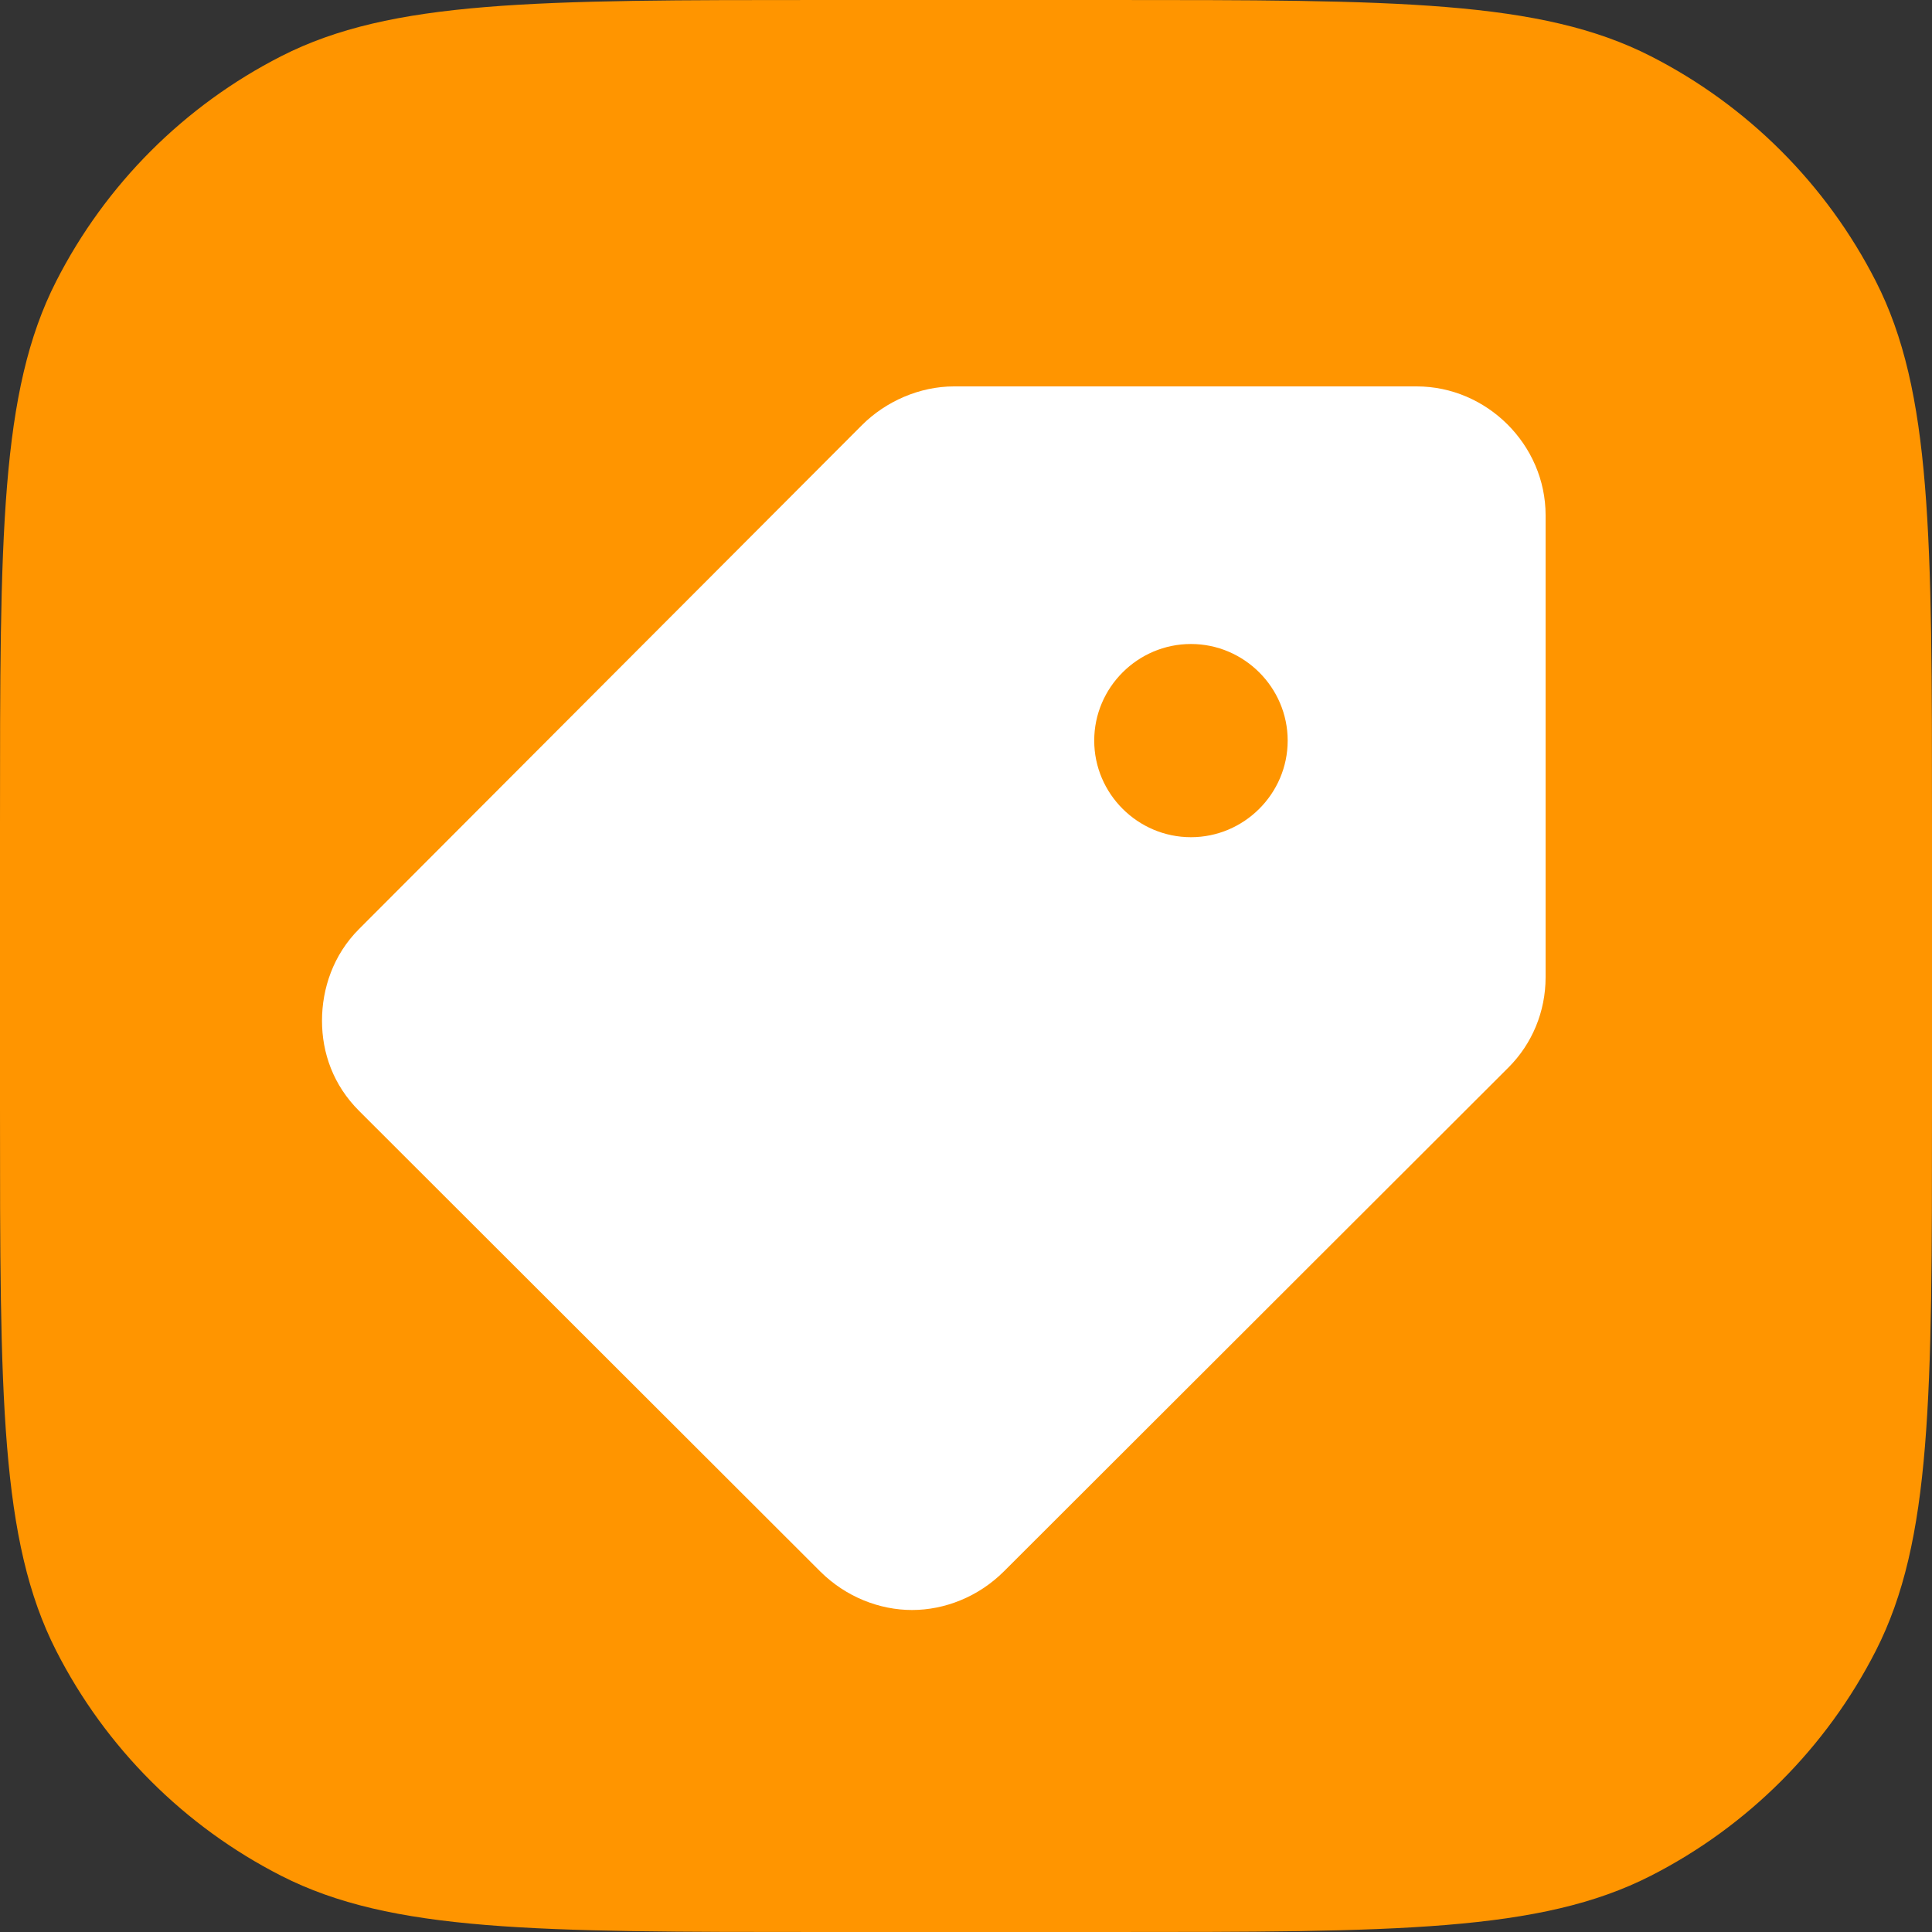 <svg width="30" height="30" viewBox="0 0 30 30" fill="none" xmlns="http://www.w3.org/2000/svg">
<rect x="0" y="0" width="30" height="30" fill="#333333" stroke="none"/>
<g clip-path="url(#clip0_791_96791)">
<path d="M0 12.8C0 8.32 0 6.079 0.872 4.368C1.639 2.863 2.863 1.639 4.368 0.872C6.079 0 8.32 0 12.8 0H17.2C21.68 0 23.921 0 25.632 0.872C27.137 1.639 28.361 2.863 29.128 4.368C30 6.079 30 8.32 30 12.8V17.2C30 21.68 30 23.921 29.128 25.632C28.361 27.137 27.137 28.361 25.632 29.128C23.921 30 21.68 30 17.2 30H12.8C8.32 30 6.079 30 4.368 29.128C2.863 28.361 1.639 27.137 0.872 25.632C0 23.921 0 21.68 0 17.2V12.8Z" fill="#FF9500"/>
<path d="M12.735 24.4L5.576 17.25C5.175 16.85 5 16.35 5 15.85C5 15.35 5.175 14.825 5.576 14.425L13.386 6.6C13.753 6.233 14.279 6 14.813 6H21.997C23.09 6 24 6.908 24 8V15.175C24 15.708 23.791 16.208 23.424 16.575L15.589 24.4C15.188 24.8 14.663 25 14.162 25C13.661 25 13.136 24.8 12.735 24.4ZM16.991 11.5C16.991 12.325 17.667 13 18.493 13C19.318 13 19.995 12.325 19.995 11.5C19.995 10.675 19.318 10 18.493 10C17.667 10 16.991 10.675 16.991 11.5Z" fill="white"/>
</g>
<defs>
<clipPath id="clip0_791_96791">
<rect width="30" height="30" fill="white"/>
</clipPath>
</defs>
</svg>
